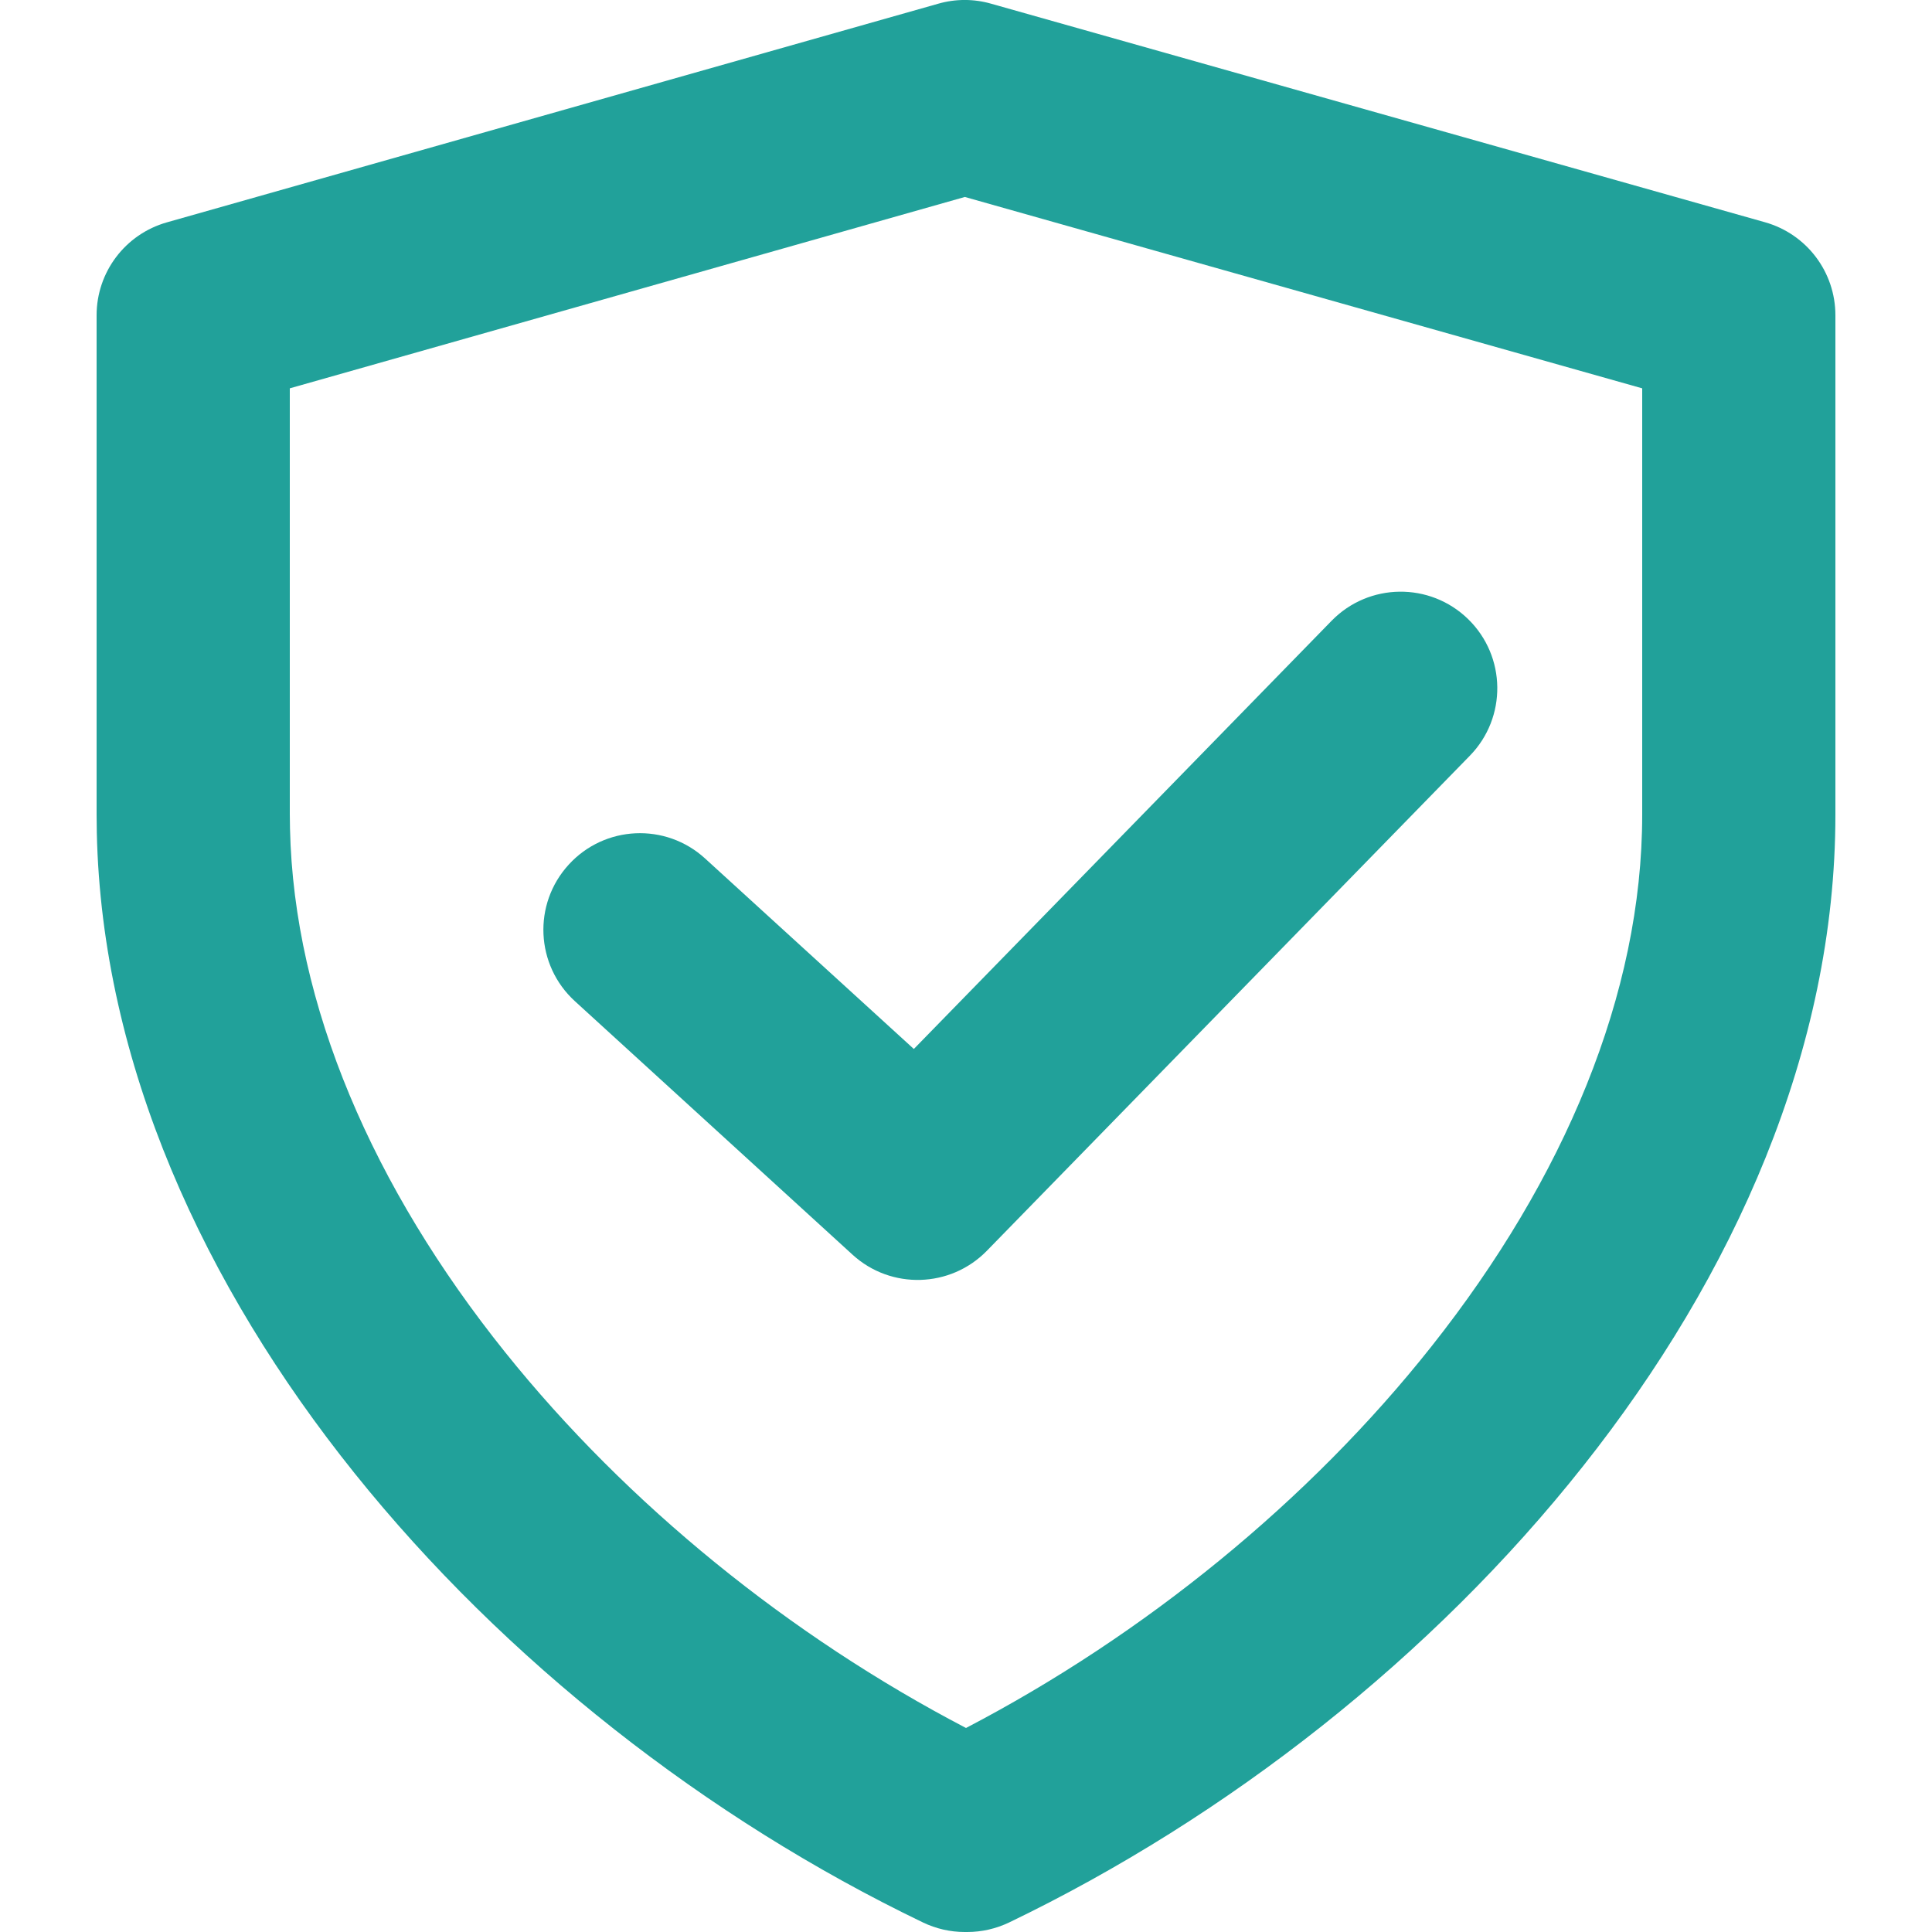 <svg width="20" height="20" viewBox="0 0 20 20" fill="none" xmlns="http://www.w3.org/2000/svg">
<path fill-rule="evenodd" clip-rule="evenodd" d="M9.714 0.038C9.892 -0.013 10.081 -0.013 10.259 0.038L18.272 2.301C18.703 2.423 19 2.816 19 3.264V8.434C19 10.867 17.948 13.208 16.389 15.176C14.828 17.149 12.709 18.812 10.447 19.901C10.311 19.966 10.163 20 10.013 20H9.987C9.837 20 9.689 19.966 9.554 19.901C7.319 18.826 5.225 17.19 3.669 15.249C2.116 13.313 1.053 11.012 1.002 8.614L1.002 8.603L1 8.434L1 3.264C1 2.816 1.297 2.424 1.727 2.302L9.714 0.038ZM9.988 2.039L3 4.02V8.428L3.002 8.576C3.042 10.41 3.866 12.298 5.229 13.998C6.494 15.576 8.183 16.94 10 17.888C11.842 16.927 13.552 15.539 14.821 13.935C16.191 12.205 17 10.289 17 8.434V4.02L9.988 2.039Z" fill="#21A19A"/>
<path fill-rule="evenodd" clip-rule="evenodd" d="M15.198 6.409C15.594 6.795 15.601 7.428 15.216 7.823L10.216 12.948C9.839 13.334 9.224 13.352 8.826 12.989L5.951 10.364C5.543 9.991 5.514 9.359 5.887 8.951C6.259 8.543 6.891 8.514 7.299 8.887L9.46 10.859L13.784 6.427C14.17 6.031 14.803 6.024 15.198 6.409Z" fill="#21A19A"/>
</svg>
